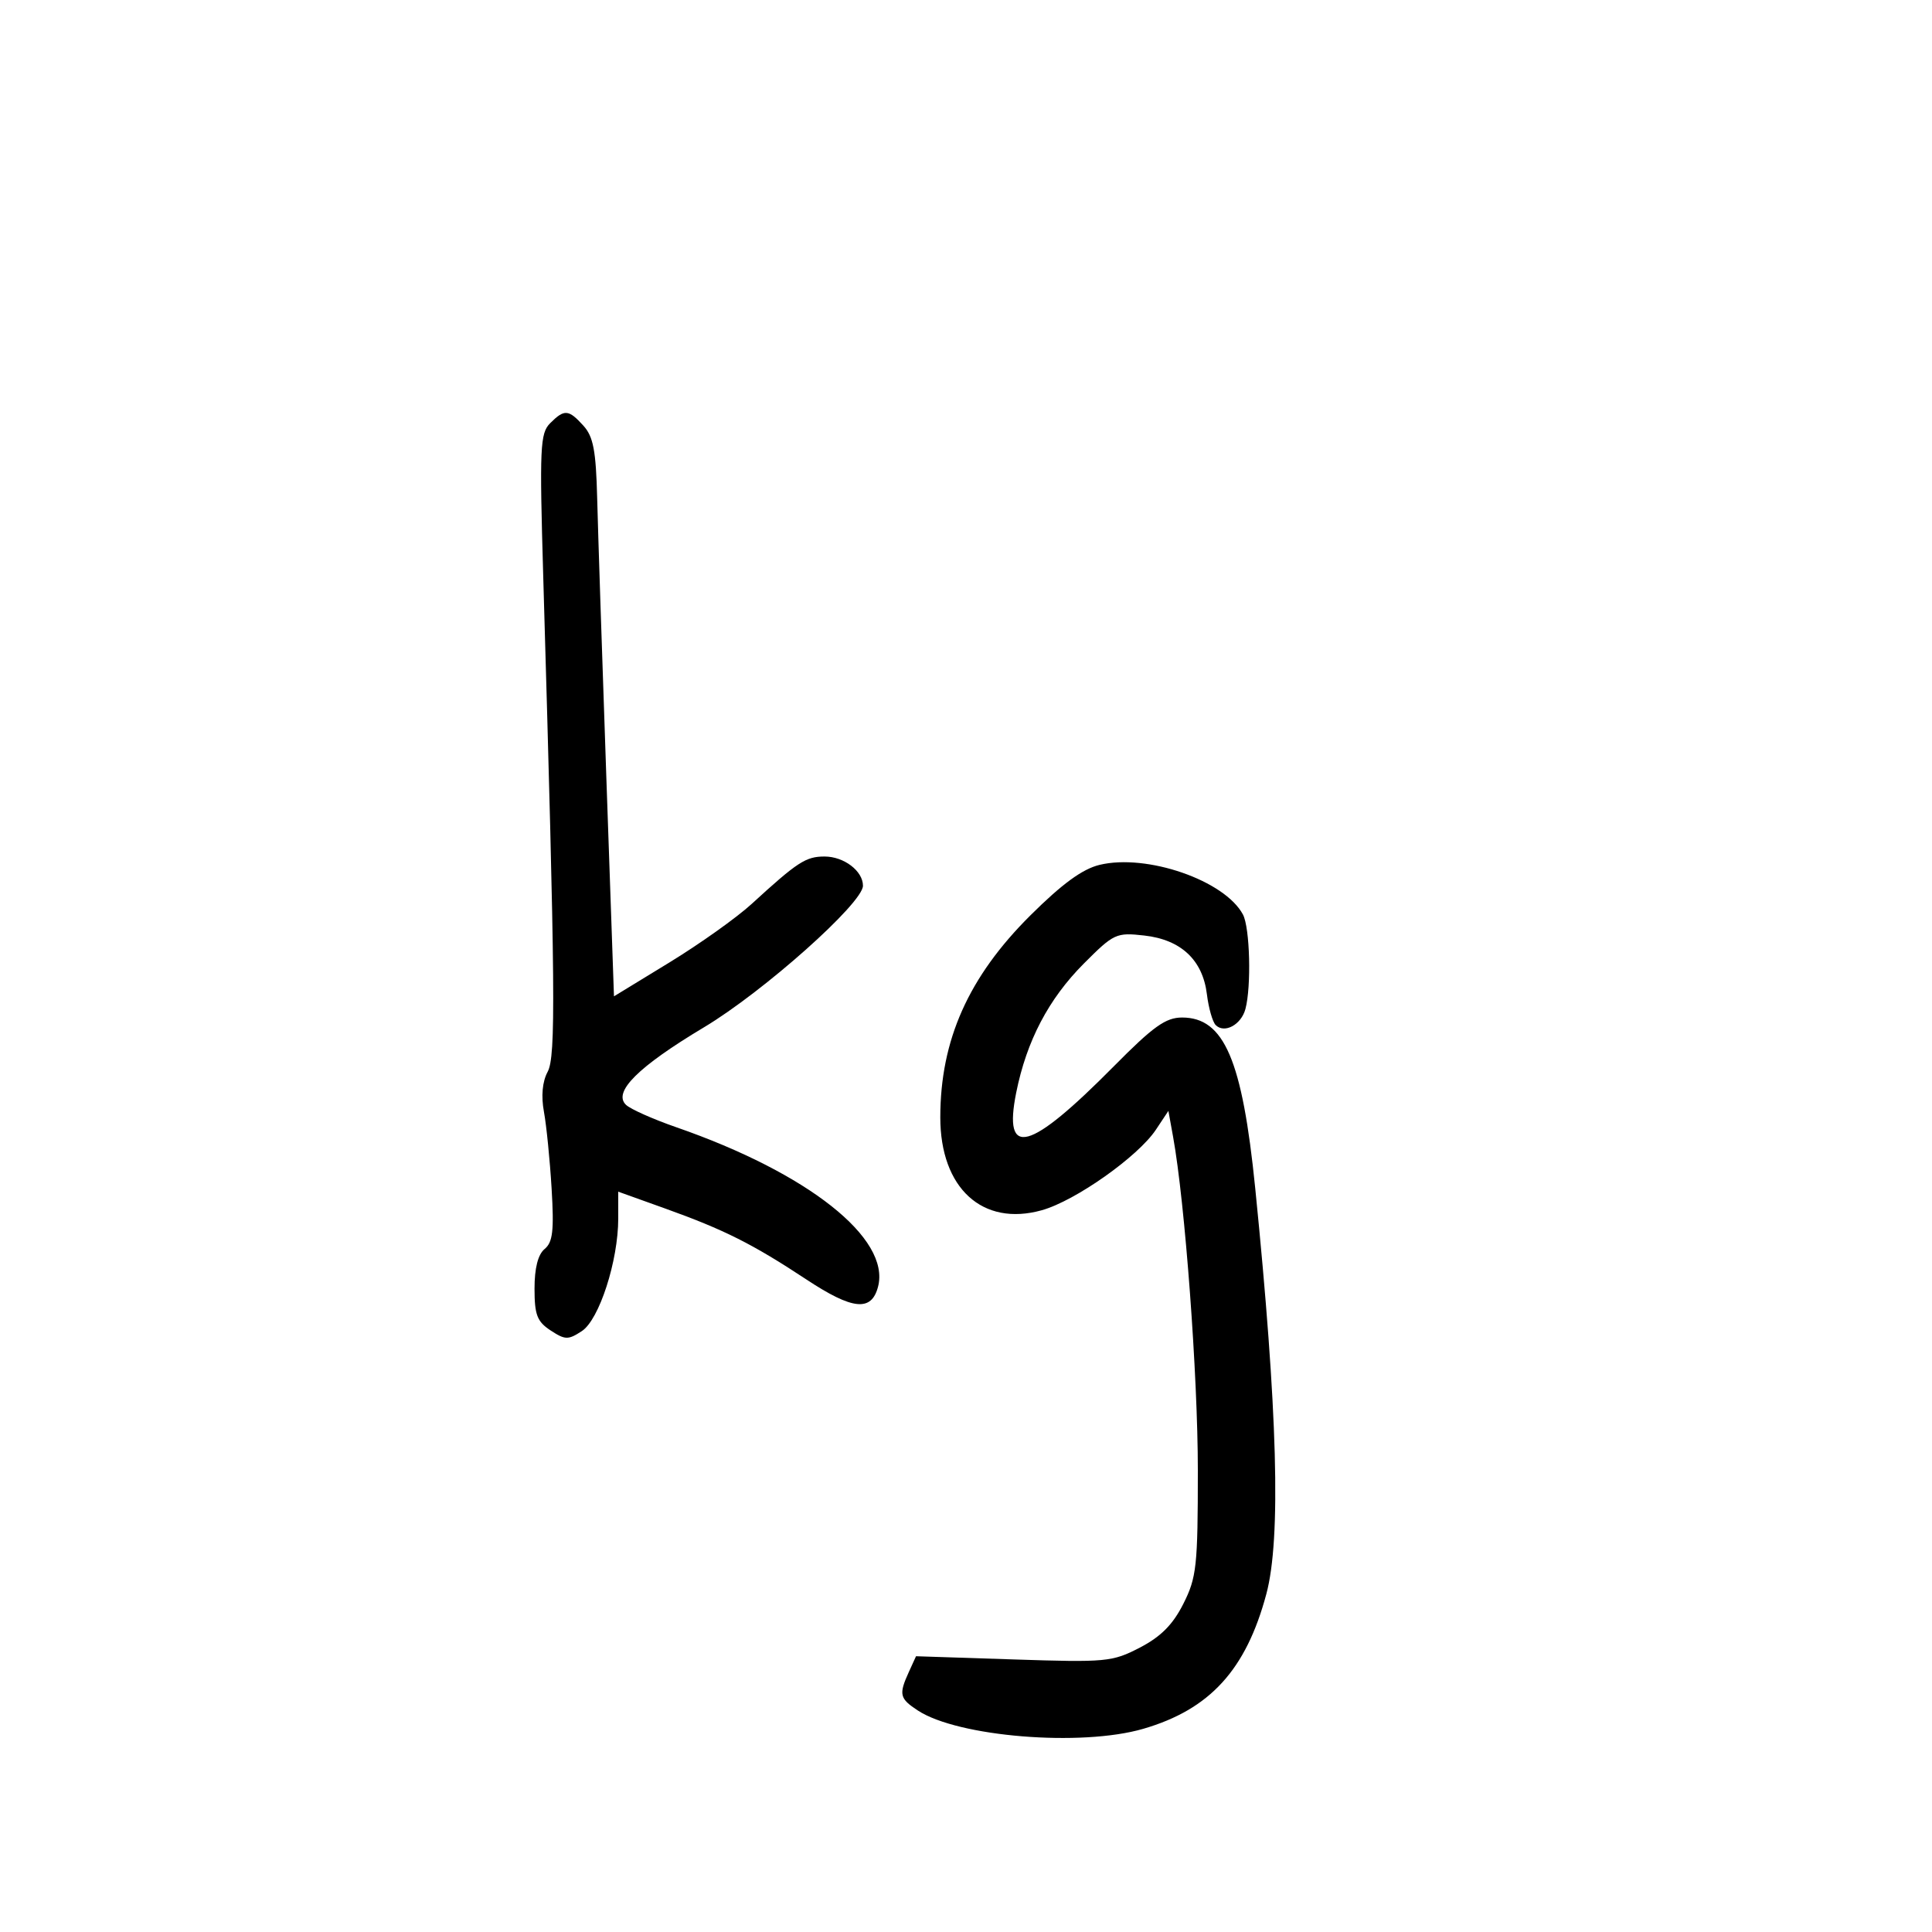 <svg xmlns="http://www.w3.org/2000/svg" width="300" height="300" viewBox="0 0 300 300" version="1.1">
	<path d="M 85.426 65.717 C 83.866 67.277, 83.768 69.454, 84.352 89.467 C 86.238 154.085, 86.327 164.021, 85.035 166.434 C 84.213 167.971, 84.010 170.181, 84.466 172.659 C 84.854 174.771, 85.388 180.132, 85.654 184.571 C 86.044 191.097, 85.837 192.891, 84.568 193.943 C 83.538 194.798, 83 196.910, 83 200.099 C 83 204.174, 83.402 205.217, 85.500 206.592 C 87.761 208.073, 88.225 208.083, 90.346 206.693 C 93.045 204.925, 96 195.784, 96 189.206 L 96 185.043 103.250 187.644 C 112.467 190.951, 116.857 193.157, 125.240 198.691 C 132.399 203.417, 135.319 203.711, 136.340 199.809 C 138.307 192.286, 125.472 182.138, 105 175.033 C 101.425 173.793, 97.922 172.233, 97.215 171.568 C 95.114 169.590, 99.077 165.644, 109.319 159.517 C 118.556 153.990, 134 140.236, 134 137.536 C 134 135.247, 131.048 133, 128.039 133 C 125.125 133, 123.849 133.830, 116.717 140.363 C 114.398 142.488, 108.638 146.585, 103.919 149.468 L 95.338 154.709 94.148 120.605 C 93.494 101.847, 92.855 82.384, 92.729 77.354 C 92.544 69.976, 92.132 67.800, 90.595 66.104 C 88.286 63.554, 87.637 63.505, 85.426 65.717 M 170.737 134.297 C 168.079 134.938, 164.926 137.241, 160.001 142.137 C 150.386 151.695, 146.013 161.497, 146.009 173.500 C 146.006 184.504, 152.562 190.502, 161.774 187.923 C 166.979 186.466, 176.715 179.593, 179.489 175.418 L 181.427 172.500 182.153 176.500 C 184.005 186.706, 186 213.571, 186 228.303 C 186 243.190, 185.808 244.956, 183.750 249.038 C 182.121 252.268, 180.258 254.145, 177 255.837 C 172.713 258.063, 171.783 258.150, 157.370 257.676 L 142.240 257.179 141.120 259.636 C 139.535 263.116, 139.682 263.746, 142.520 265.605 C 148.769 269.700, 167.874 271.255, 177.509 268.454 C 187.872 265.442, 193.492 259.286, 196.641 247.500 C 198.937 238.905, 198.391 219.051, 194.910 184.500 C 192.901 164.567, 190.086 158, 183.551 158 C 181.016 158, 179.084 159.380, 172.975 165.554 C 159.819 178.848, 155.729 179.954, 157.797 169.657 C 159.409 161.630, 162.822 155.116, 168.292 149.628 C 172.958 144.948, 173.326 144.777, 177.692 145.269 C 183.392 145.911, 186.756 149.069, 187.408 154.392 C 187.670 156.533, 188.285 158.685, 188.775 159.175 C 190.132 160.532, 192.732 159.127, 193.388 156.681 C 194.328 153.176, 194.087 144.032, 193.002 142.004 C 190.169 136.710, 178.078 132.525, 170.737 134.297" stroke="none" fill="black" fill-rule="evenodd"/>
</svg>